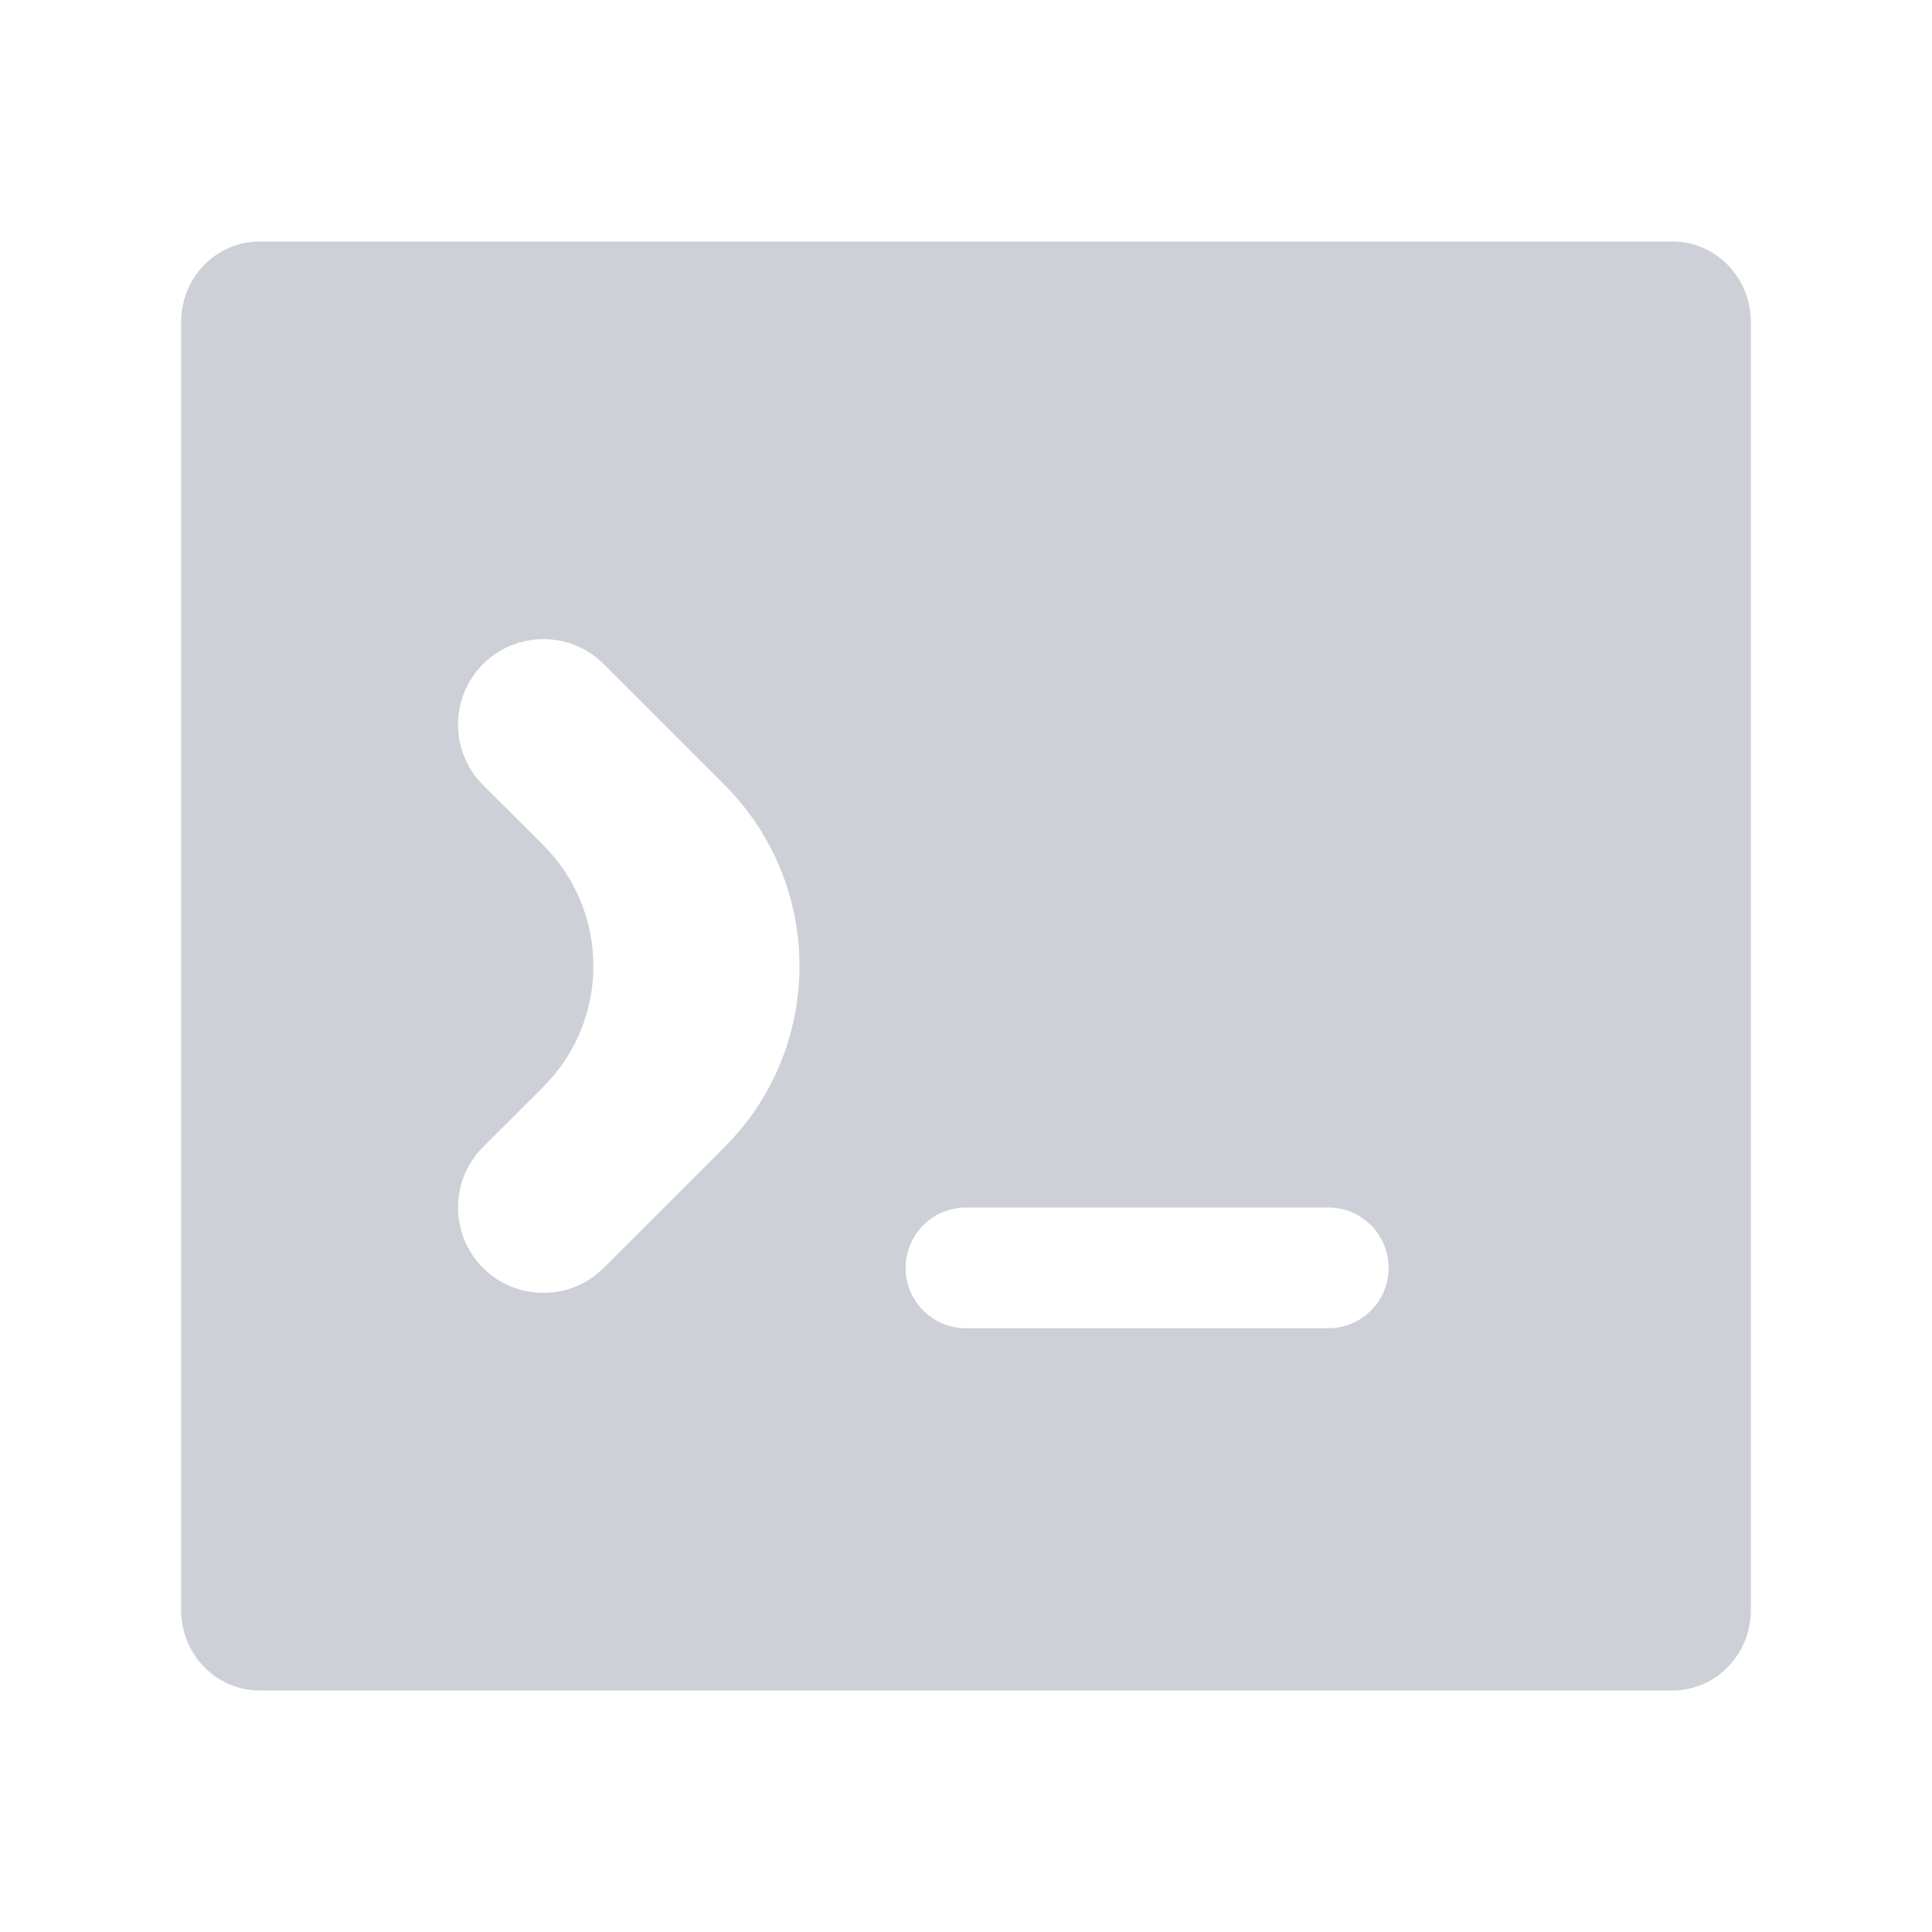 <?xml version="1.0" encoding="UTF-8"?>
<svg width="16px" height="16px" viewBox="0 0 16 16" version="1.1" xmlns="http://www.w3.org/2000/svg" xmlns:xlink="http://www.w3.org/1999/xlink">
    <title>编组 46</title>
    <g id="页面-1" stroke="none" stroke-width="1" fill="none" fill-rule="evenodd">
        <g id="画板" transform="translate(-1756, -1009)">
            <g id="编组-46" transform="translate(1756, 1009)">
                <path d="M2.15,2 L13.85,2 C14.209,2 14.5,2.298 14.5,2.667 L14.5,13.333 C14.5,13.702 14.209,14 13.85,14 L2.15,14 C1.791,14 1.5,13.702 1.5,13.333 L1.5,2.667 C1.5,2.298 1.791,2 2.15,2 Z M7.5,10.5 C7.5,10.776 7.724,11 8,11 L11,11 C11.276,11 11.5,10.776 11.5,10.5 C11.5,10.224 11.276,10 11,10 L8,10 C7.724,10 7.5,10.224 7.5,10.5 Z M4.5,9 L4,9.499 C3.724,9.776 3.724,10.223 4,10.5 C4.276,10.776 4.724,10.776 5,10.5 C5,10.5 5,10.5 5,10.5 L6,9.5 C6.828,8.672 6.828,7.329 6,6.5 C6,6.5 6,6.5 6,6.5 L5,5.5 C4.724,5.224 4.276,5.224 4,5.5 C4,5.5 4,5.5 4,5.5 C3.724,5.777 3.724,6.224 4,6.501 L4.5,7 C5.052,7.552 5.052,8.448 4.5,9 C4.5,9 4.5,9 4.5,9 Z" id="形状" fill="#CED0D7" fill-rule="nonzero"></path>
                <rect id="矩形备份-134" fill="#575353" opacity="0" x="0" y="0" width="16" height="16"></rect>
            </g>
        </g>
    </g>
</svg>